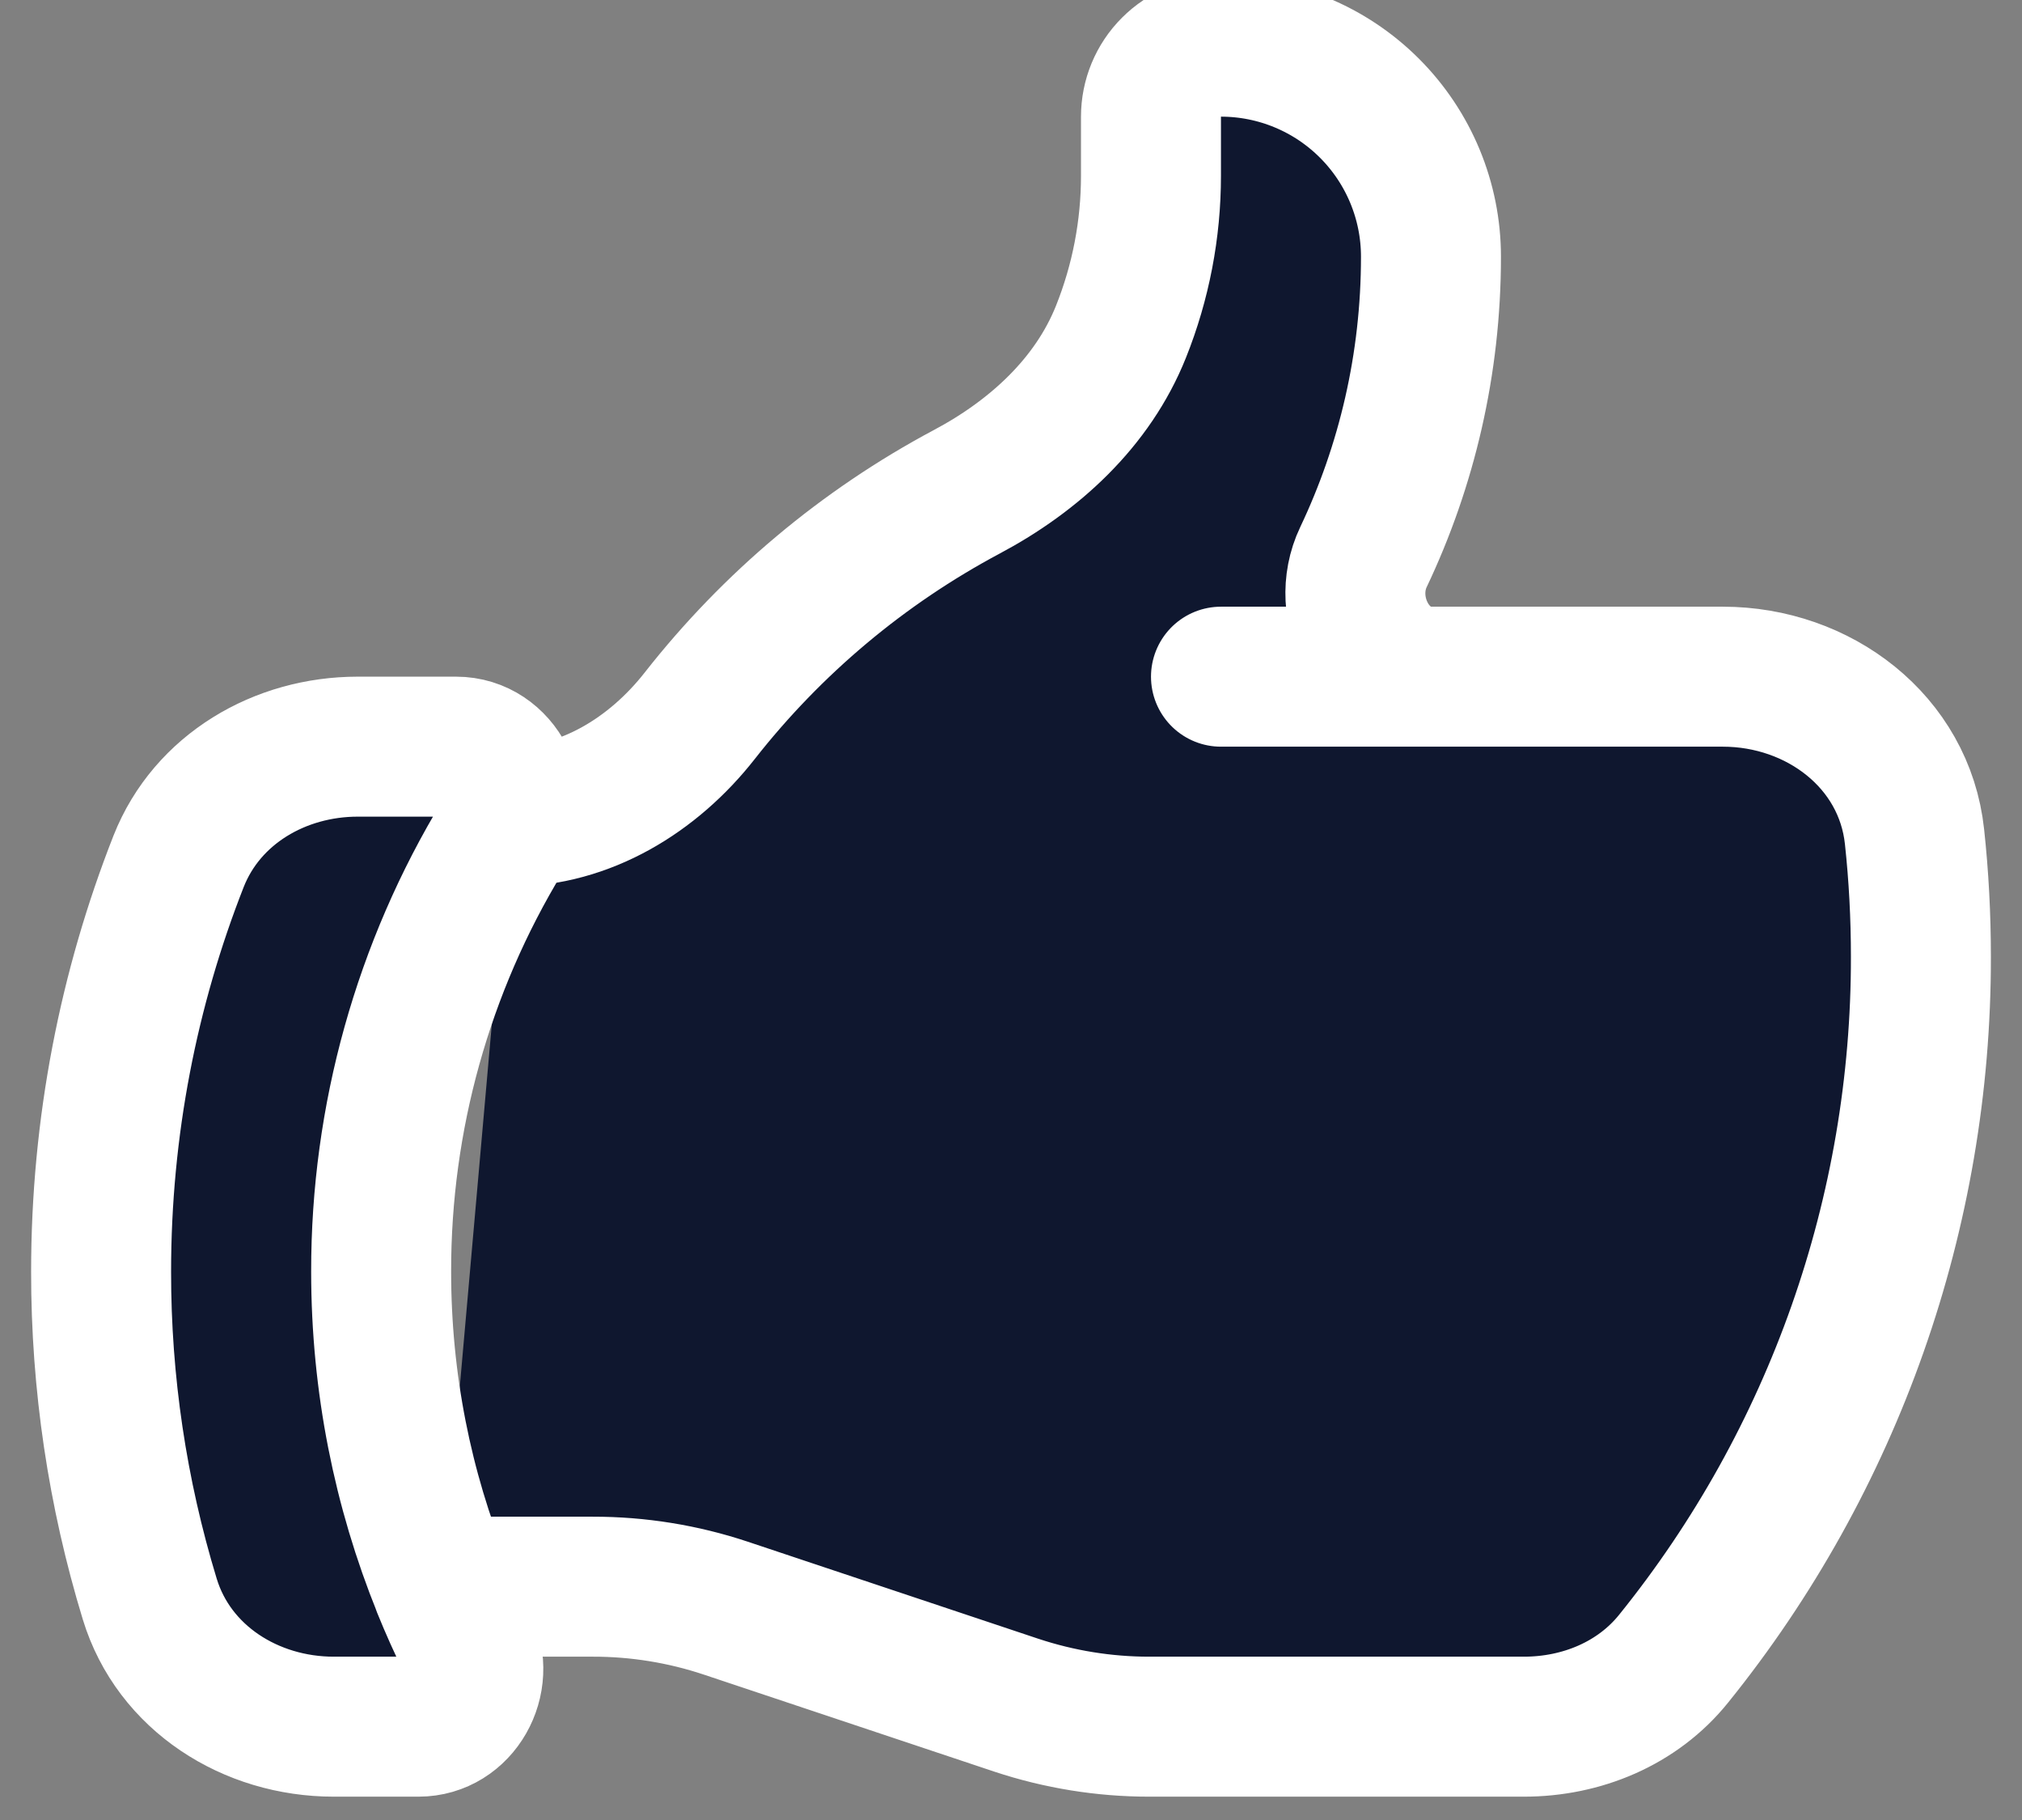 <svg width="40" height="36" viewBox="0 0 40 36" fill="none" xmlns="http://www.w3.org/2000/svg">
<rect x="0" y="0" width="40" height="36" fill="#808080" stroke="none"/>
<path d="M10.092 16.154C11.58 16.154 12.922 15.331 13.841 14.16C15.274 12.332 17.073 10.822 19.123 9.729C20.458 9.02 21.615 7.964 22.175 6.563C22.568 5.581 22.769 4.534 22.769 3.476V2.308C22.769 1.94 22.915 1.588 23.175 1.329C23.434 1.069 23.787 0.923 24.154 0.923C25.256 0.923 26.312 1.361 27.091 2.14C27.87 2.919 28.308 3.975 28.308 5.077C28.308 7.204 27.828 9.218 26.973 11.018C26.482 12.048 27.171 13.385 28.311 13.385H34.083C35.977 13.385 37.673 14.666 37.874 16.551C37.958 17.33 38 18.12 38 18.923C38.008 23.975 36.281 28.876 33.109 32.808C32.393 33.698 31.287 34.154 30.146 34.154H22.732C21.841 34.154 20.953 34.01 20.105 33.729L14.356 31.809C13.509 31.527 12.622 31.384 11.729 31.385H8.746M24.154 13.385H28.308H24.154ZM8.746 31.385C8.899 31.763 9.065 32.132 9.244 32.496C9.608 33.234 9.1 34.154 8.279 34.154H6.602C4.961 34.154 3.44 33.197 2.962 31.628C2.322 29.53 1.998 27.348 2 25.154C2 22.287 2.545 19.549 3.534 17.035C4.099 15.606 5.539 14.769 7.077 14.769H9.021C9.892 14.769 10.396 15.796 9.944 16.542C8.367 19.137 7.536 22.117 7.54 25.154C7.54 27.358 7.969 29.461 8.748 31.385H8.746Z" fill="#0F172F"/>
<path d="M10.092 16.154C11.58 16.154 12.922 15.331 13.841 14.16C15.274 12.332 17.073 10.822 19.123 9.729C20.458 9.02 21.615 7.964 22.175 6.563C22.568 5.581 22.769 4.534 22.769 3.476V2.308C22.769 1.94 22.915 1.588 23.175 1.329C23.434 1.069 23.787 0.923 24.154 0.923C25.256 0.923 26.312 1.361 27.091 2.14C27.87 2.919 28.308 3.975 28.308 5.077C28.308 7.204 27.828 9.218 26.973 11.018C26.482 12.048 27.171 13.385 28.311 13.385H34.083C35.977 13.385 37.673 14.666 37.874 16.551C37.958 17.33 38 18.12 38 18.923C38.008 23.975 36.281 28.876 33.109 32.808C32.393 33.698 31.287 34.154 30.146 34.154H22.732C21.841 34.154 20.953 34.01 20.105 33.729L14.356 31.809C13.509 31.527 12.622 31.384 11.729 31.385H8.746M8.746 31.385C8.899 31.763 9.065 32.132 9.244 32.496C9.608 33.234 9.1 34.154 8.279 34.154H6.602C4.961 34.154 3.44 33.197 2.962 31.628C2.322 29.53 1.998 27.348 2 25.154C2 22.287 2.545 19.549 3.534 17.035C4.099 15.606 5.539 14.769 7.077 14.769H9.021C9.892 14.769 10.396 15.796 9.944 16.542C8.367 19.137 7.536 22.117 7.54 25.154C7.54 27.358 7.969 29.461 8.748 31.385H8.746ZM24.154 13.385H28.308" stroke="white" stroke-width="2.769" stroke-linecap="round" stroke-linejoin="round"/>
</svg>
